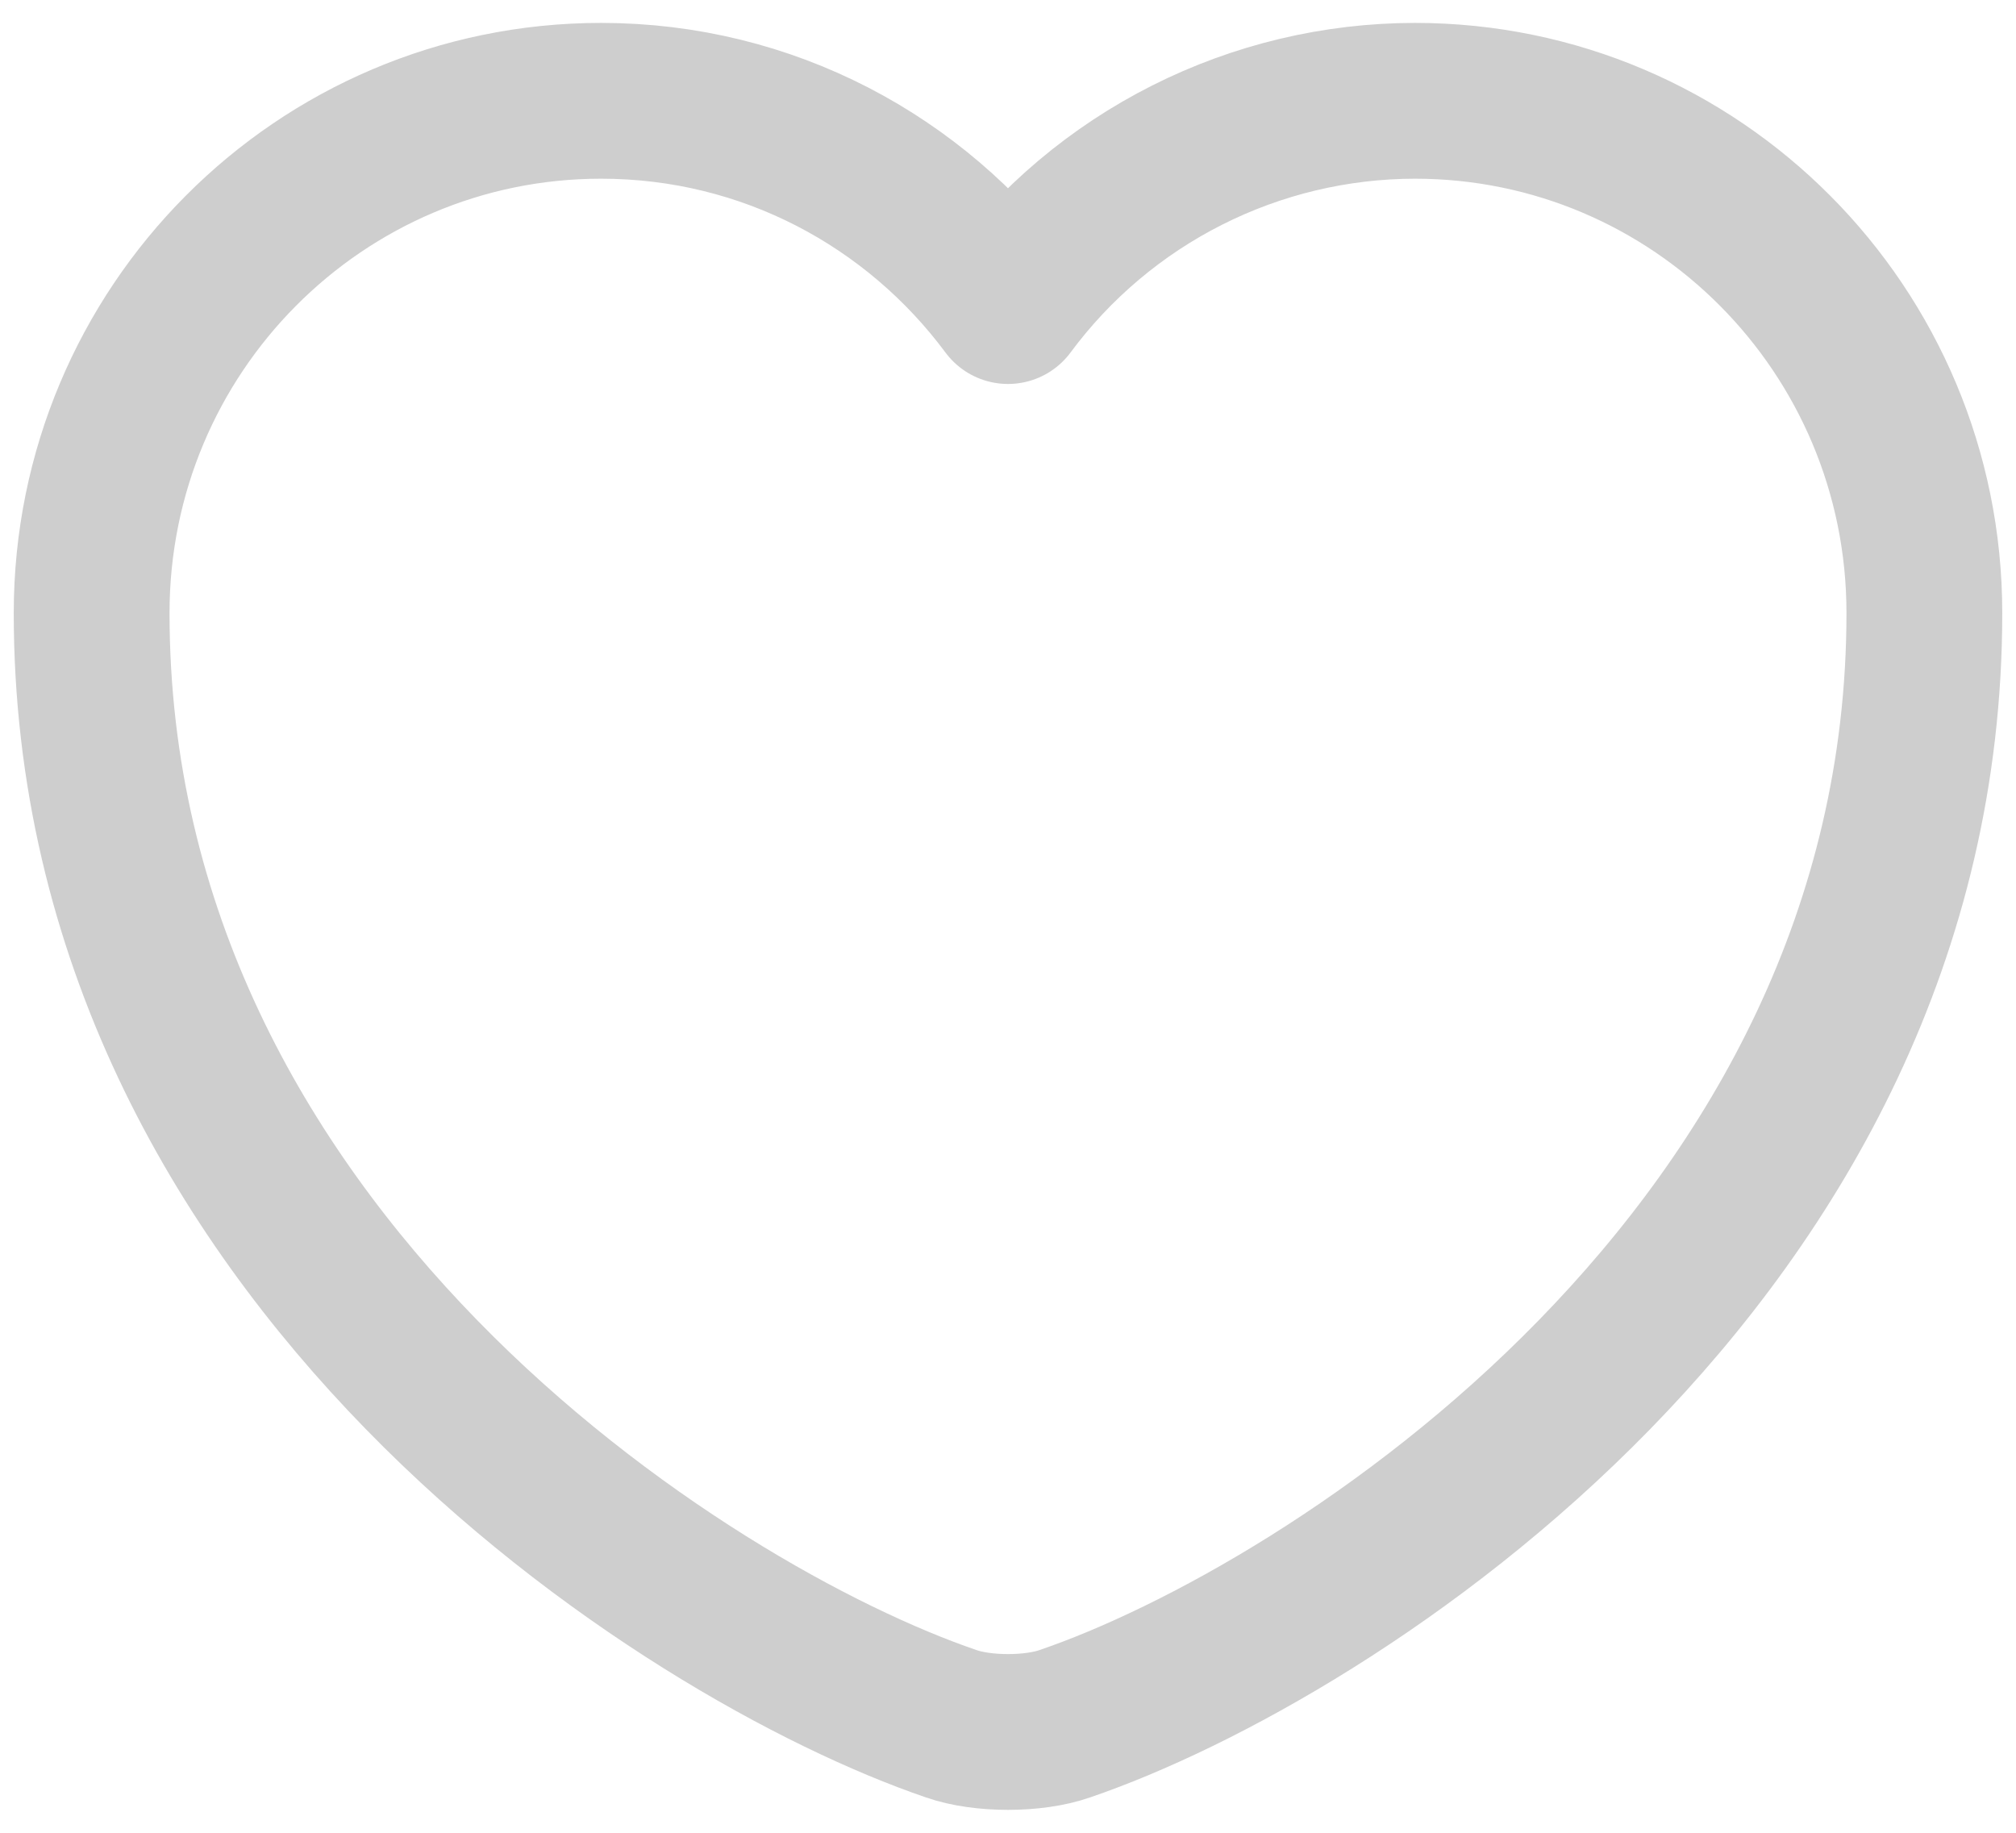 <svg fill="none" height="20" viewBox="0 0 22 20" width="22" xmlns="http://www.w3.org/2000/svg">
    <path
        d="M11.62 18.81C11.28 18.93 10.72 18.93 10.38 18.81C7.48 17.82 1 13.69 1 6.69C1 3.6 3.49 1.1 6.56 1.1C8.38 1.1 9.99 1.98 11 3.34C11.514 2.646 12.183 2.082 12.954 1.693C13.725 1.304 14.576 1.101 15.44 1.1C18.51 1.1 21 3.6 21 6.69C21 13.69 14.52 17.82 11.62 18.81Z"
        stroke="#CECECE" stroke-linecap="round" stroke-linejoin="round" stroke-width="1.7" />
</svg>
